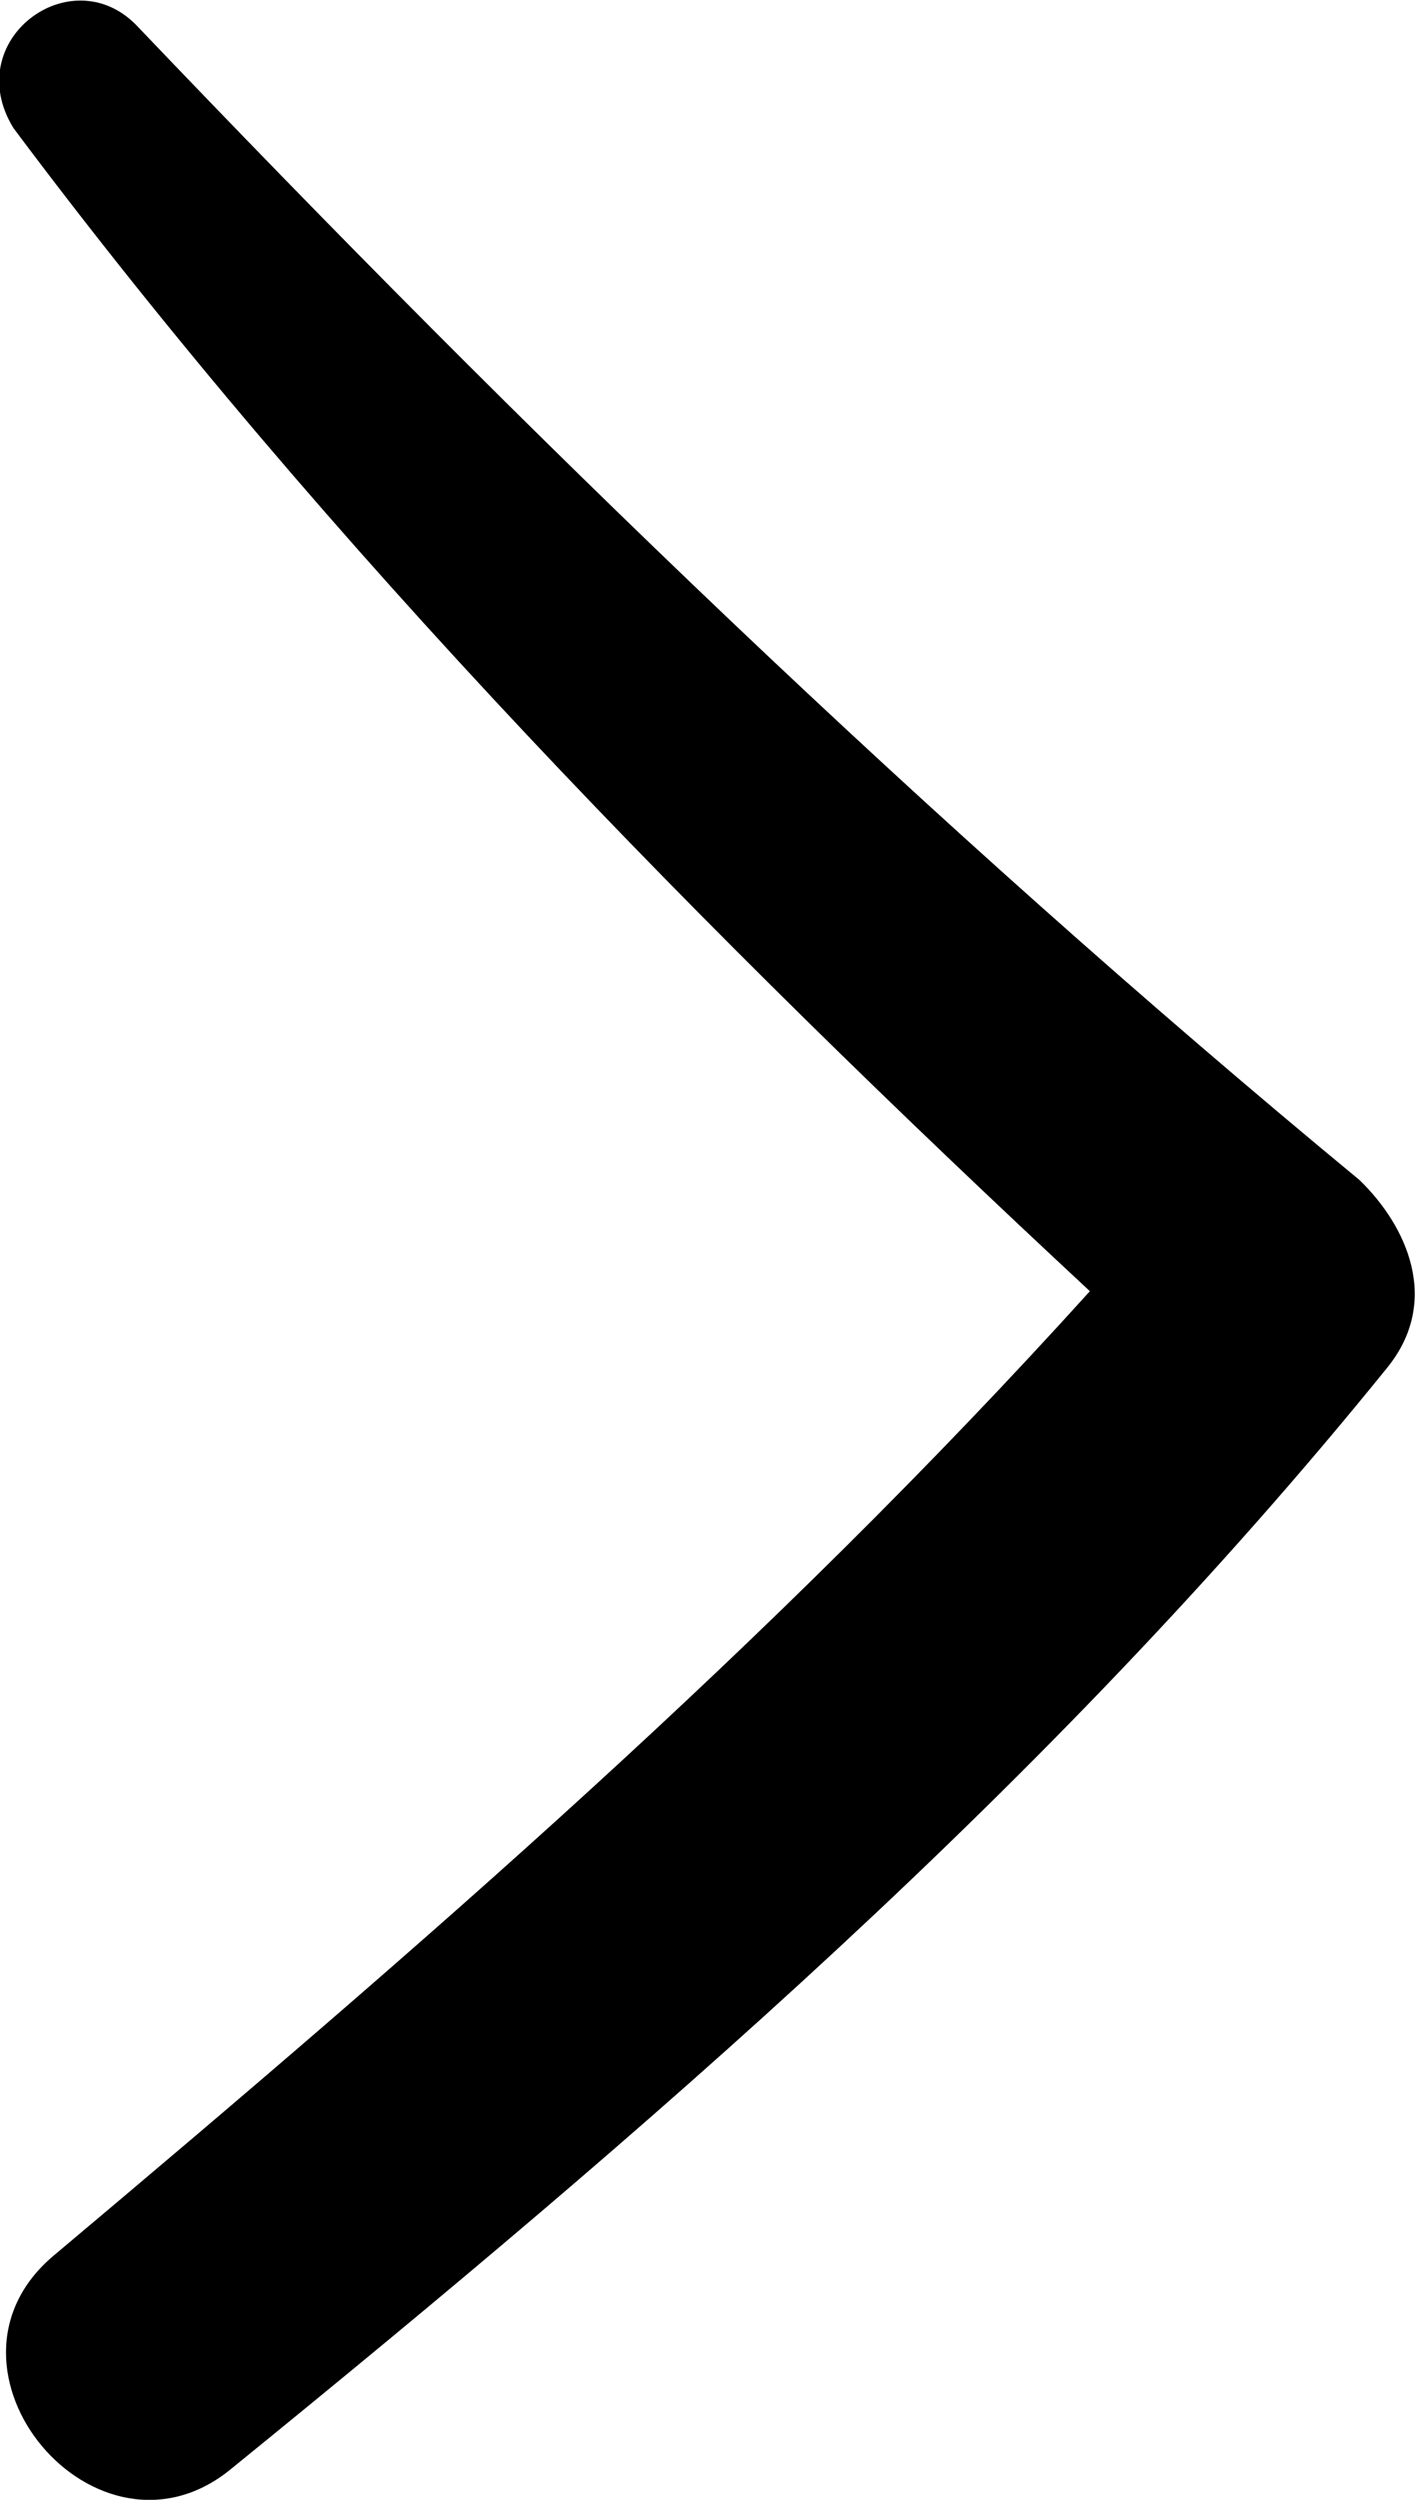 <?xml version="1.0" encoding="utf-8"?>
<!-- Generator: Adobe Illustrator 22.1.0, SVG Export Plug-In . SVG Version: 6.00 Build 0)  -->
<svg version="1.1" id="Режим_изоляции"
	 xmlns="http://www.w3.org/2000/svg" xmlns:xlink="http://www.w3.org/1999/xlink" x="0px" y="0px" viewBox="4.9 293.4 84 148.3"
	 style="enable-background:new 4.9 293.4 84 148.3;" xml:space="preserve">
<path d="M85.6,363.4c-25.8-21.3-49.5-44.3-72.6-68.5c-3.9-4-10.5,0.9-7.3,6.1c18.7,25,41.2,47.9,63.9,69
	C50.6,391,30,408.8,8.1,427.2c-8,6.7,2.6,19.3,10.6,12.6c24.5-19.9,48.5-40.5,68.5-65.2C90.5,370.6,88.4,366.1,85.6,363.4z"/>
</svg>
